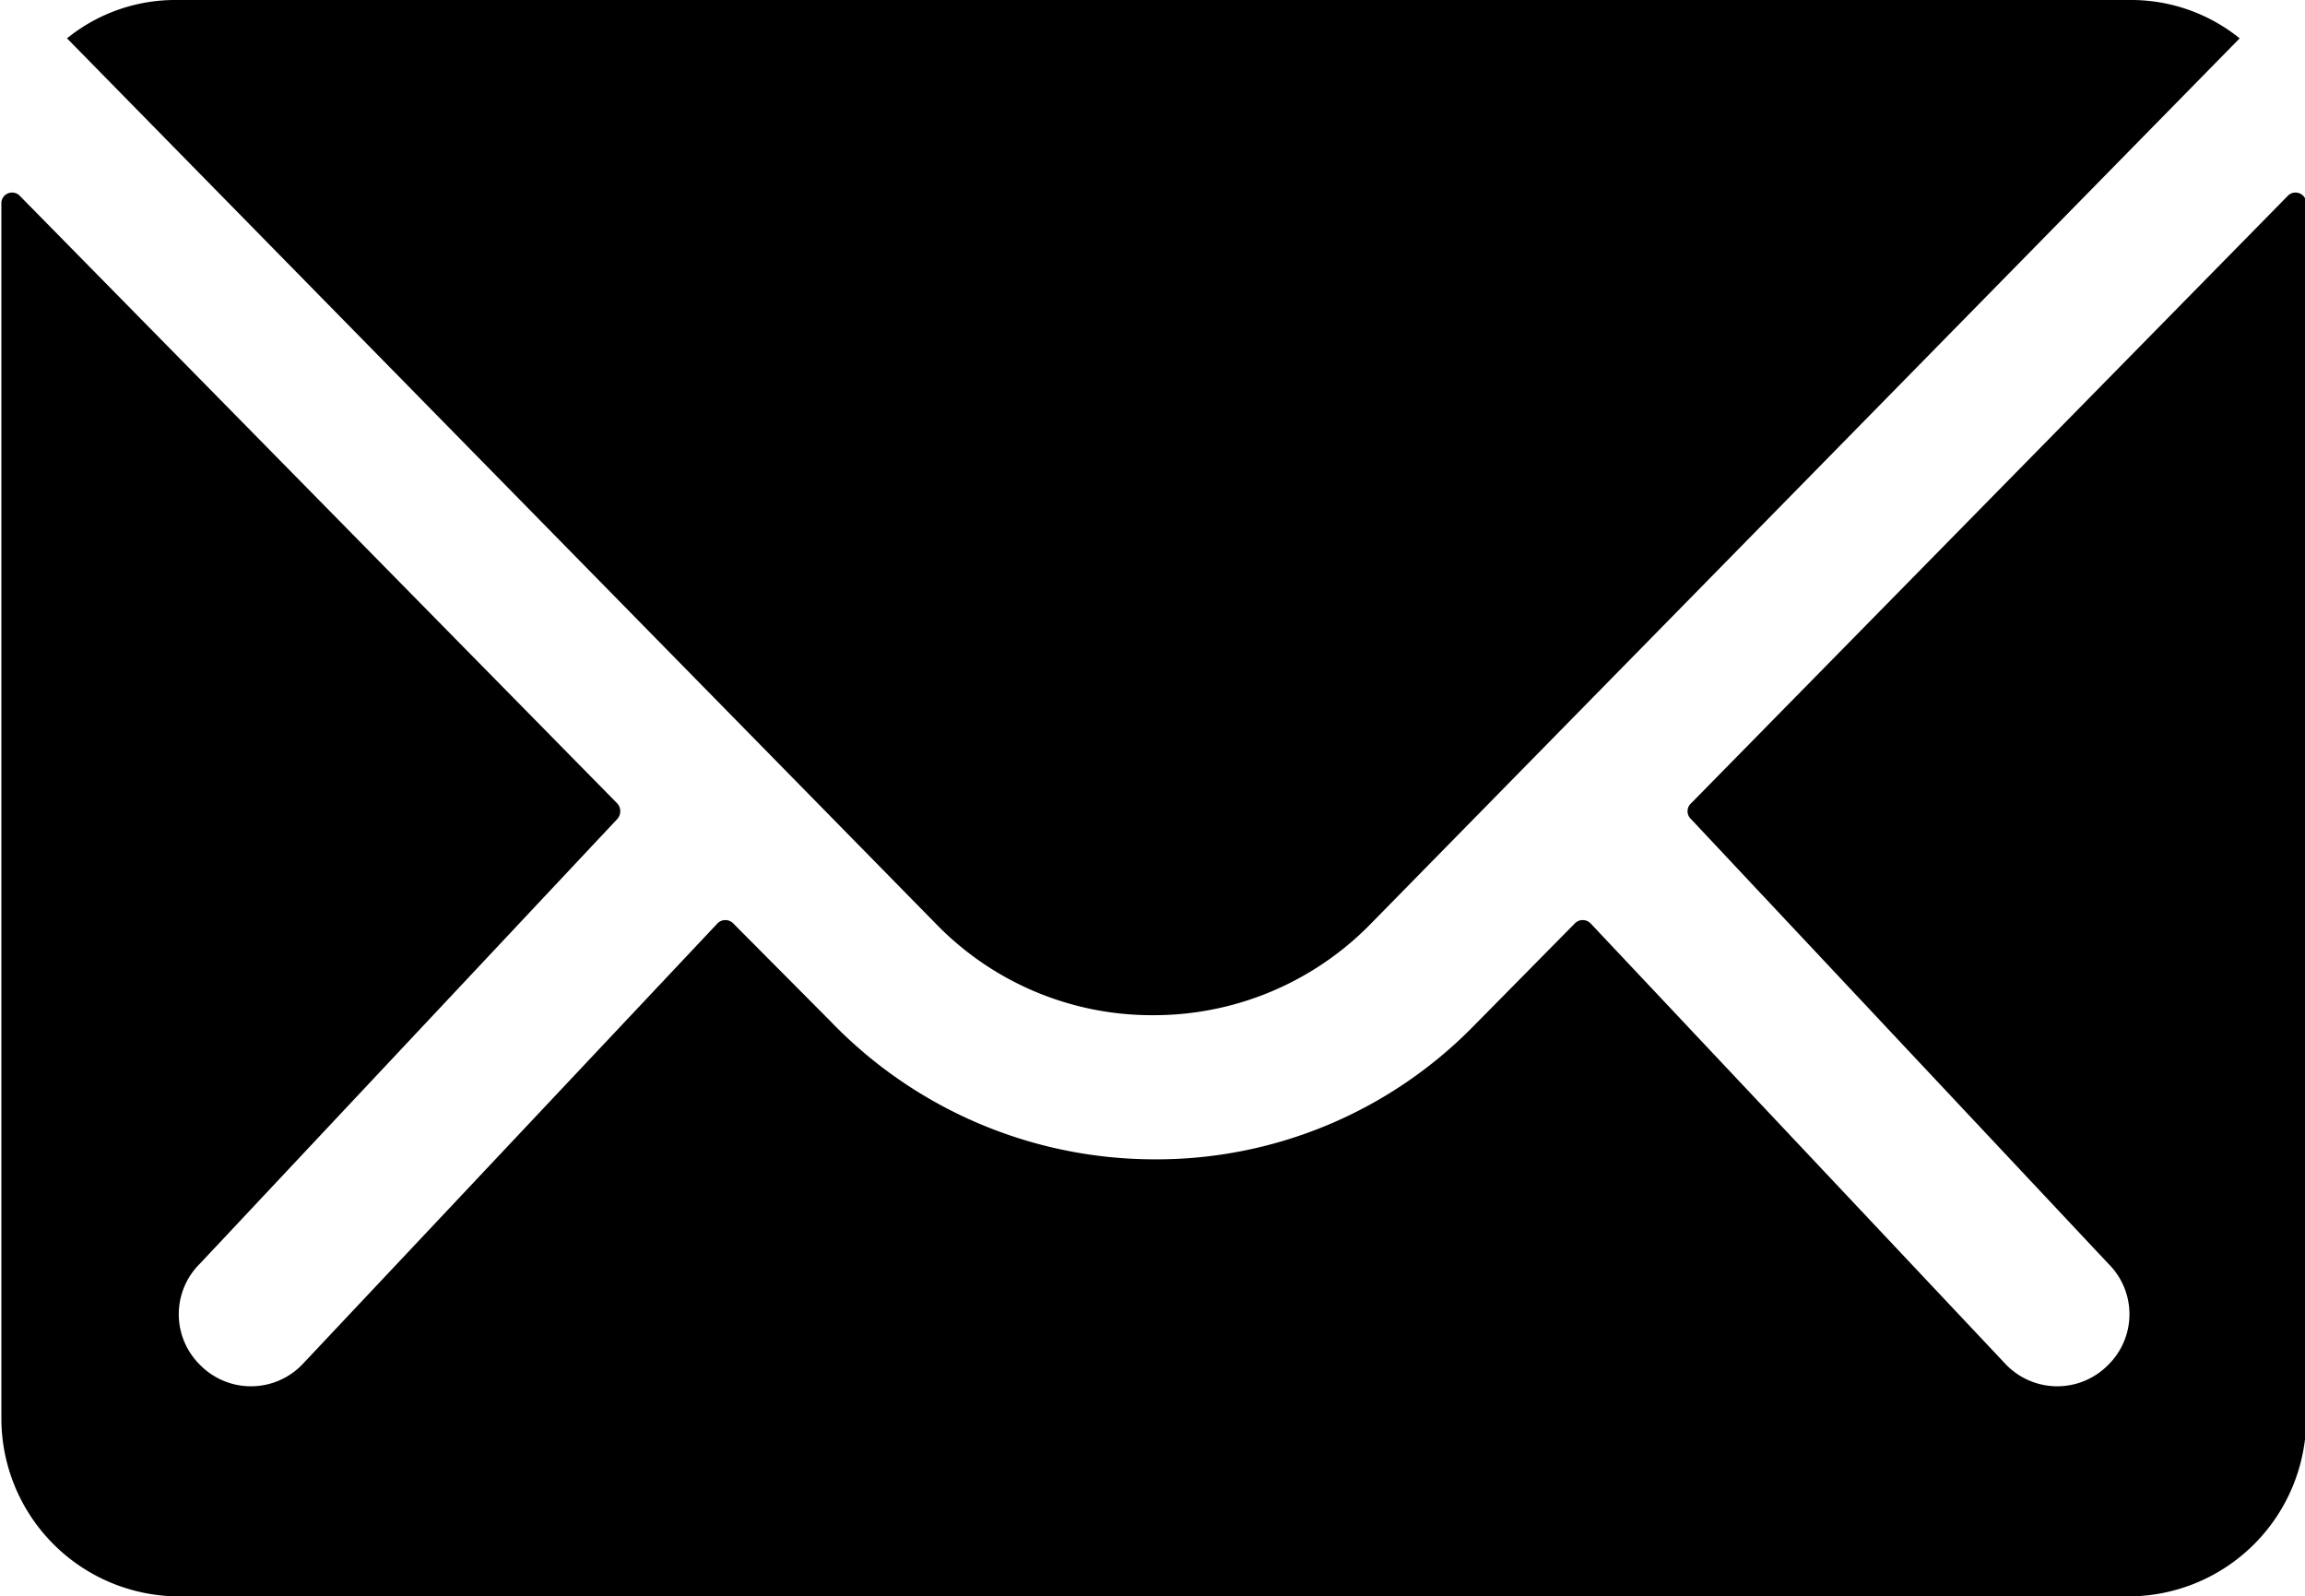<svg id="_ionicons_svg_ios-mail" xmlns="http://www.w3.org/2000/svg" width="15.031" height="10.41" viewBox="0 0 15.031 10.41">
  <defs>
    <style>
      .cls-1 {
        fill-rule: evenodd;
      }
    </style>
  </defs>
  <path id="Path_3" data-name="Path 3" class="cls-1" d="M65.916,2788.28l-3.89,3.96a0.069,0.069,0,0,0,0,.1l2.722,2.9a0.463,0.463,0,0,1,0,.66,0.465,0.465,0,0,1-.665,0l-2.712-2.88a0.072,0.072,0,0,0-.1,0l-0.661.67a2.894,2.894,0,0,1-2.075.87,2.934,2.934,0,0,1-2.119-.9l-0.636-.64a0.072,0.072,0,0,0-.1,0l-2.711,2.88a0.465,0.465,0,0,1-.665,0,0.463,0.463,0,0,1,0-.66l2.722-2.9a0.076,0.076,0,0,0,0-.1l-3.894-3.96a0.07,0.07,0,0,0-.123.05v7.92a1.161,1.161,0,0,0,1.157,1.16H64.882a1.161,1.161,0,0,0,1.157-1.16v-7.92A0.07,0.07,0,0,0,65.916,2788.28Z" transform="translate(-51 -2787)"/>
  <path id="Path_4" data-name="Path 4" class="cls-1" d="M58.519,2793.62a1.976,1.976,0,0,0,1.414-.59l5.672-5.78a1.127,1.127,0,0,0-.716-0.25H52.153a1.121,1.121,0,0,0-.716.25l5.672,5.78A1.961,1.961,0,0,0,58.519,2793.62Z" transform="translate(-51 -2787)"/>
</svg>
